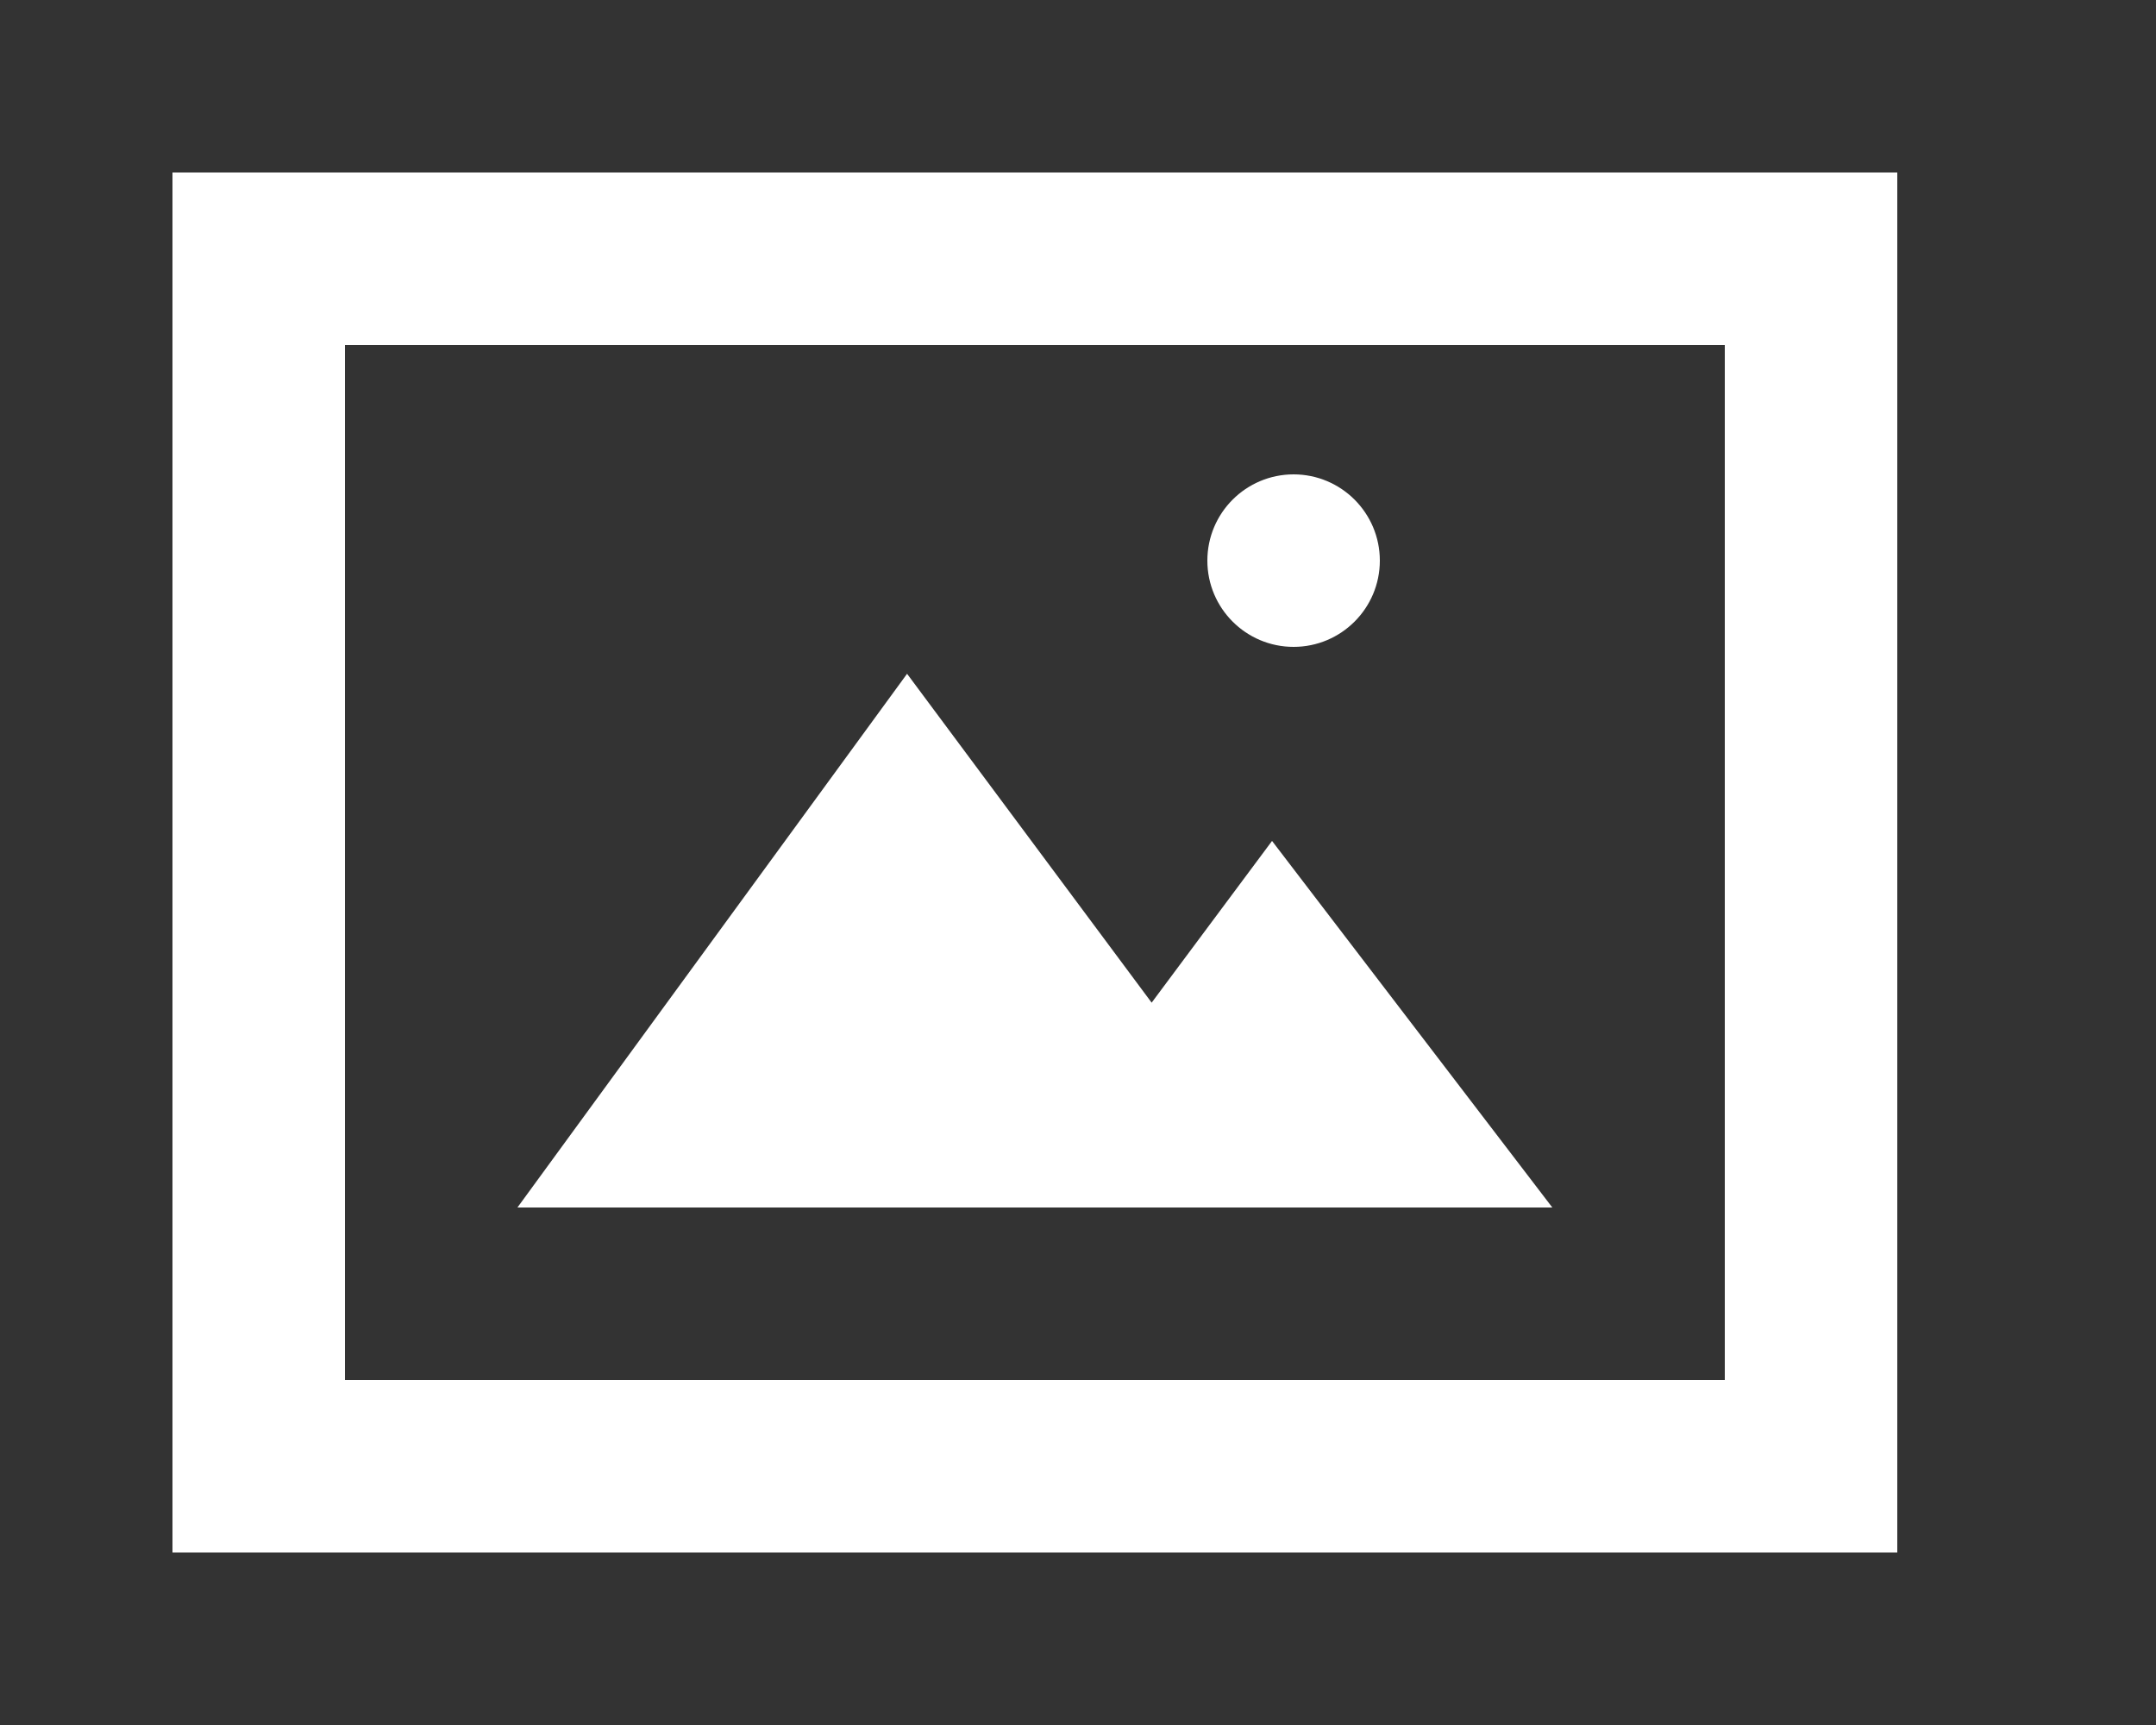 <!-- Generated by IcoMoon.io -->
<svg version="1.1" xmlns="http://www.w3.org/2000/svg" width="50" height="40" viewBox="0 0 50 40">
<rect x="0" y="0" width="50" height="40" fill="#333333" stroke="none"/>
<title>mp-image_picture-4</title>
<path fill="#fff" d="M28 13v0c0 1.104 0.896 2 2 2s2-0.896 2-2c0-1.104-0.896-2-2-2s-2 0.896-2 2zM36 28l-6.5-8.5-2.792 3.75-5.672-7.626-9.036 12.376h24zM8 32v-24h32v24h-32zM4 36h40v-32h-40v32z"></path>
</svg>
